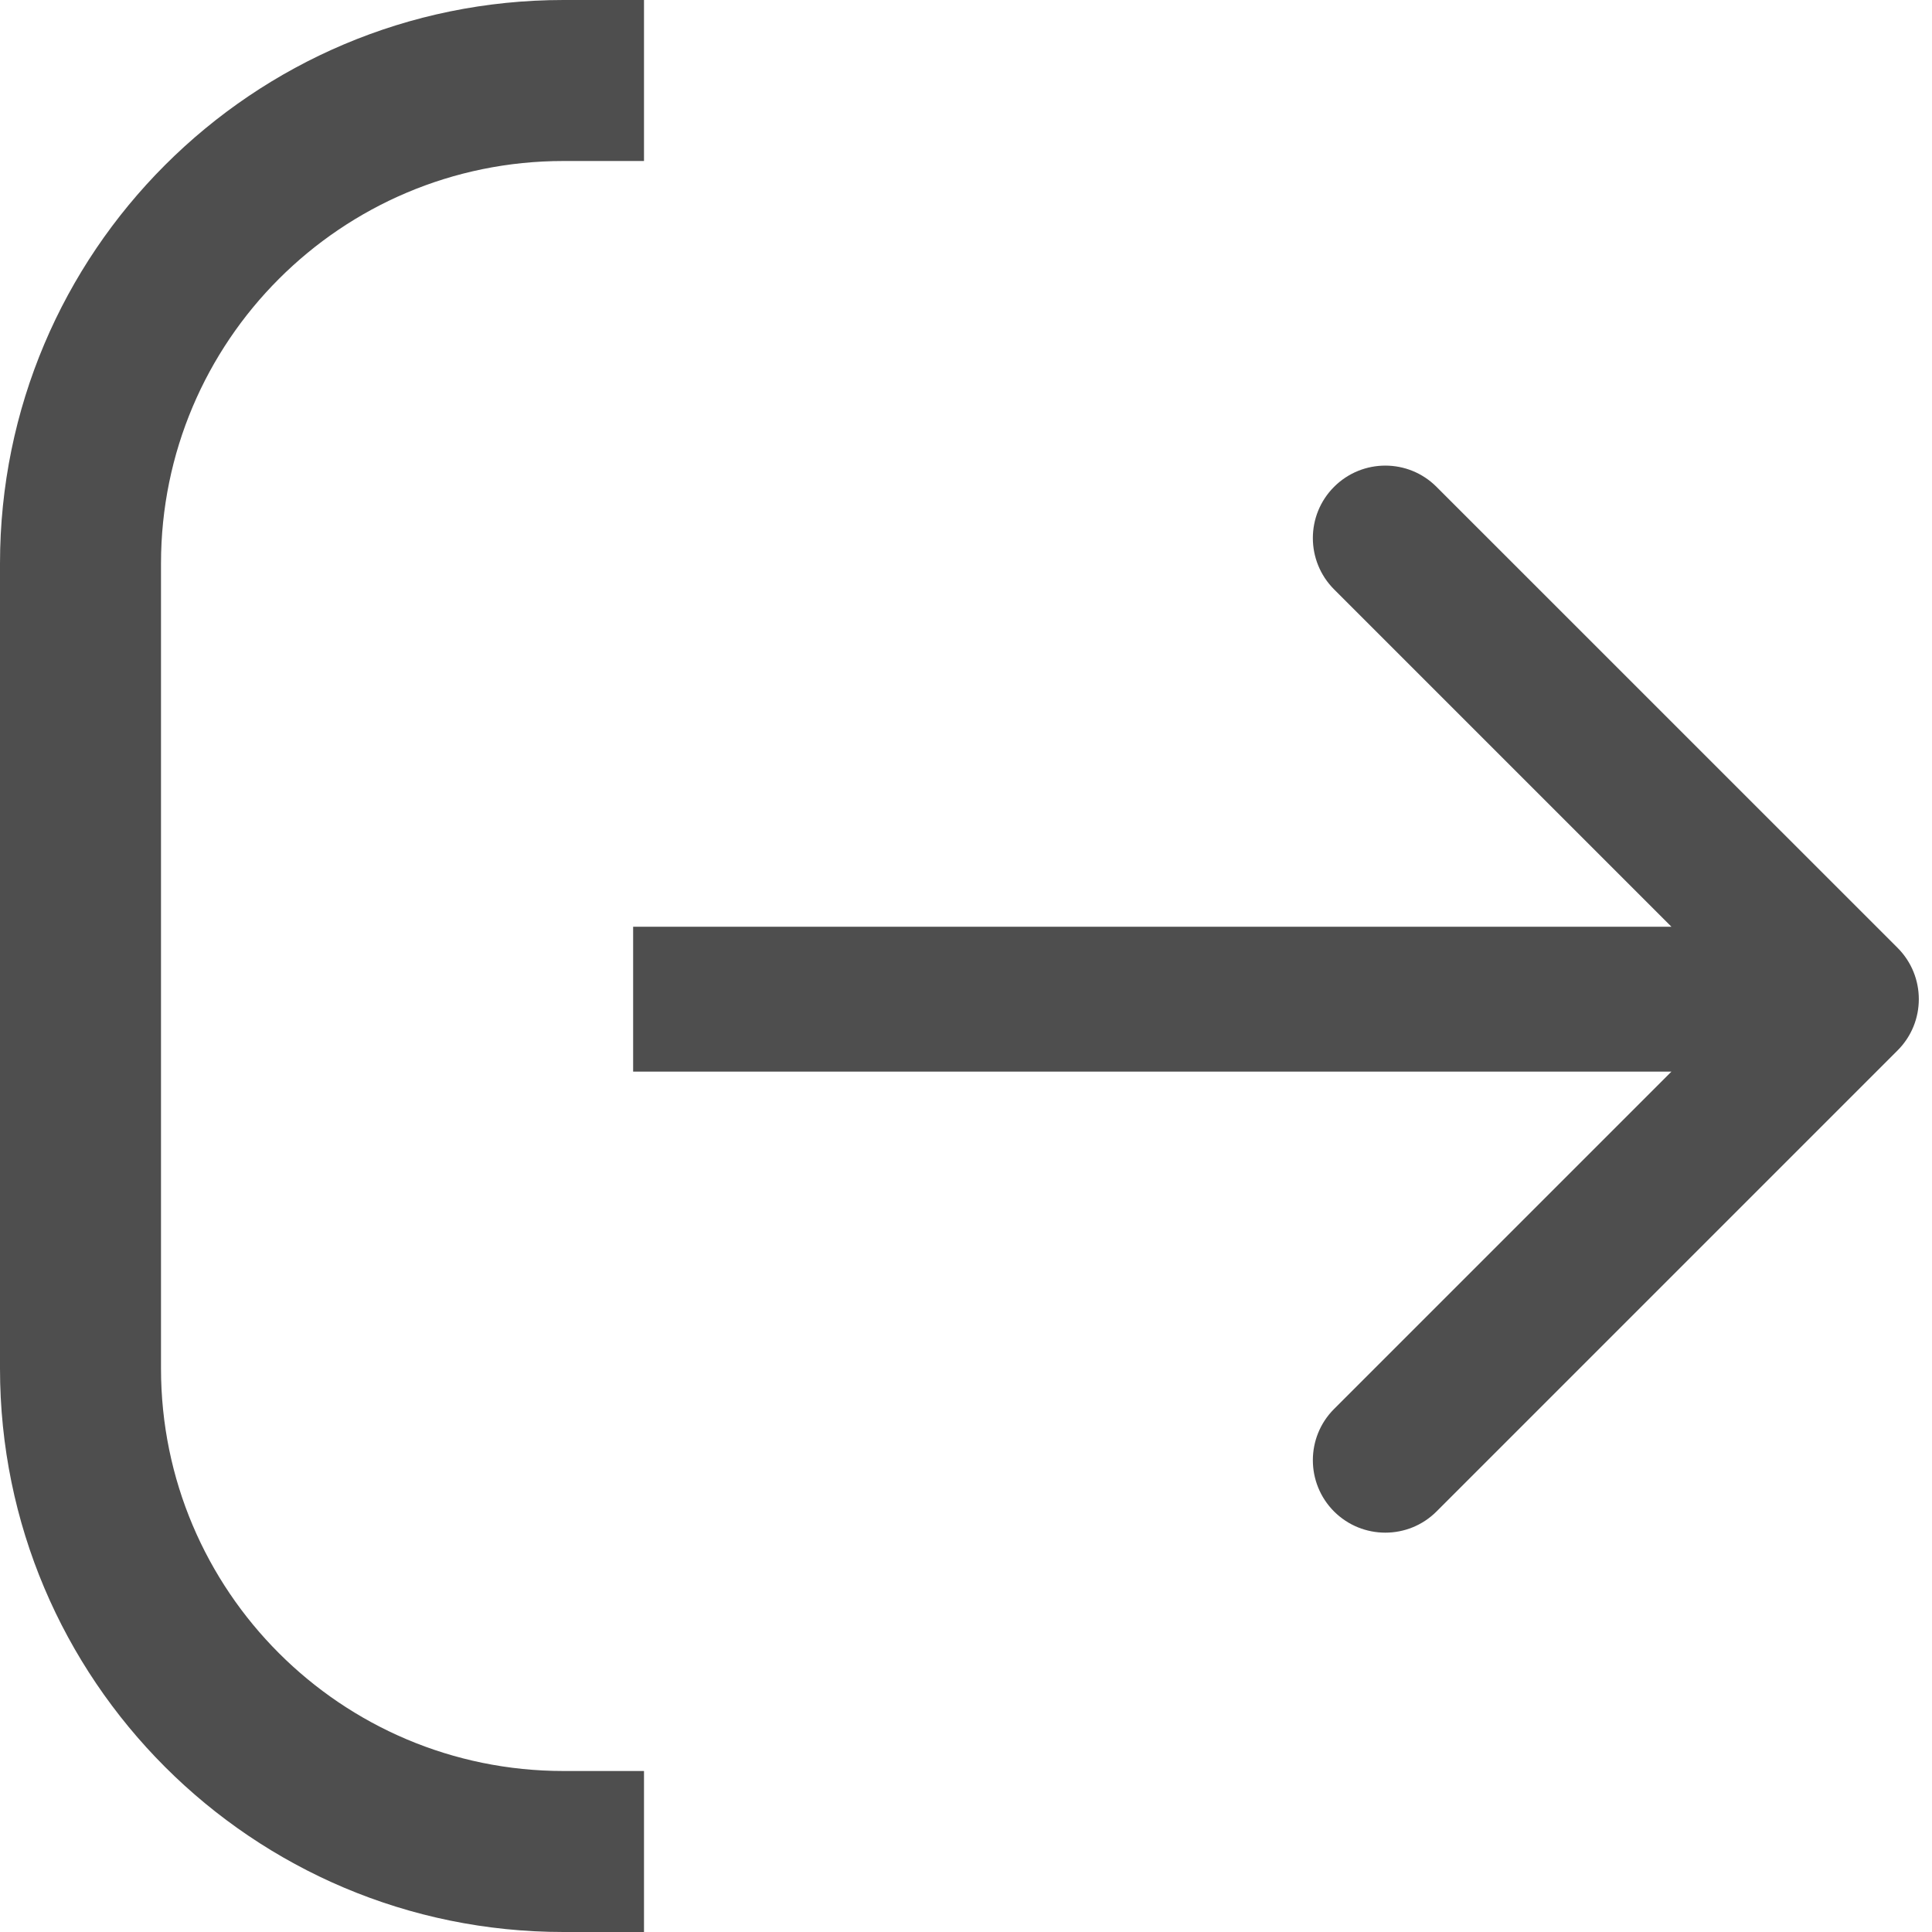 <svg width="24" height="24" viewBox="0 0 24 24" fill="none" xmlns="http://www.w3.org/2000/svg">
<path fill-rule="evenodd" clip-rule="evenodd" d="M0 17C0 20.866 3.134 24 7 24H8V22H7C4.239 22 2 19.762 2 17V7C2 4.239 4.239 2 7 2H8V0H7C3.134 0 0 3.134 0 7V17ZM23.573 11.775L17.845 6.048C17.494 5.696 16.924 5.696 16.572 6.048C16.221 6.399 16.221 6.969 16.572 7.321L20.763 11.512H7.865V13.312H20.763L16.572 17.503C16.221 17.854 16.221 18.424 16.572 18.776C16.924 19.127 17.494 19.127 17.845 18.776L23.573 13.048C23.924 12.697 23.924 12.127 23.573 11.775Z" fill="#4E4E4E"/>
</svg>
